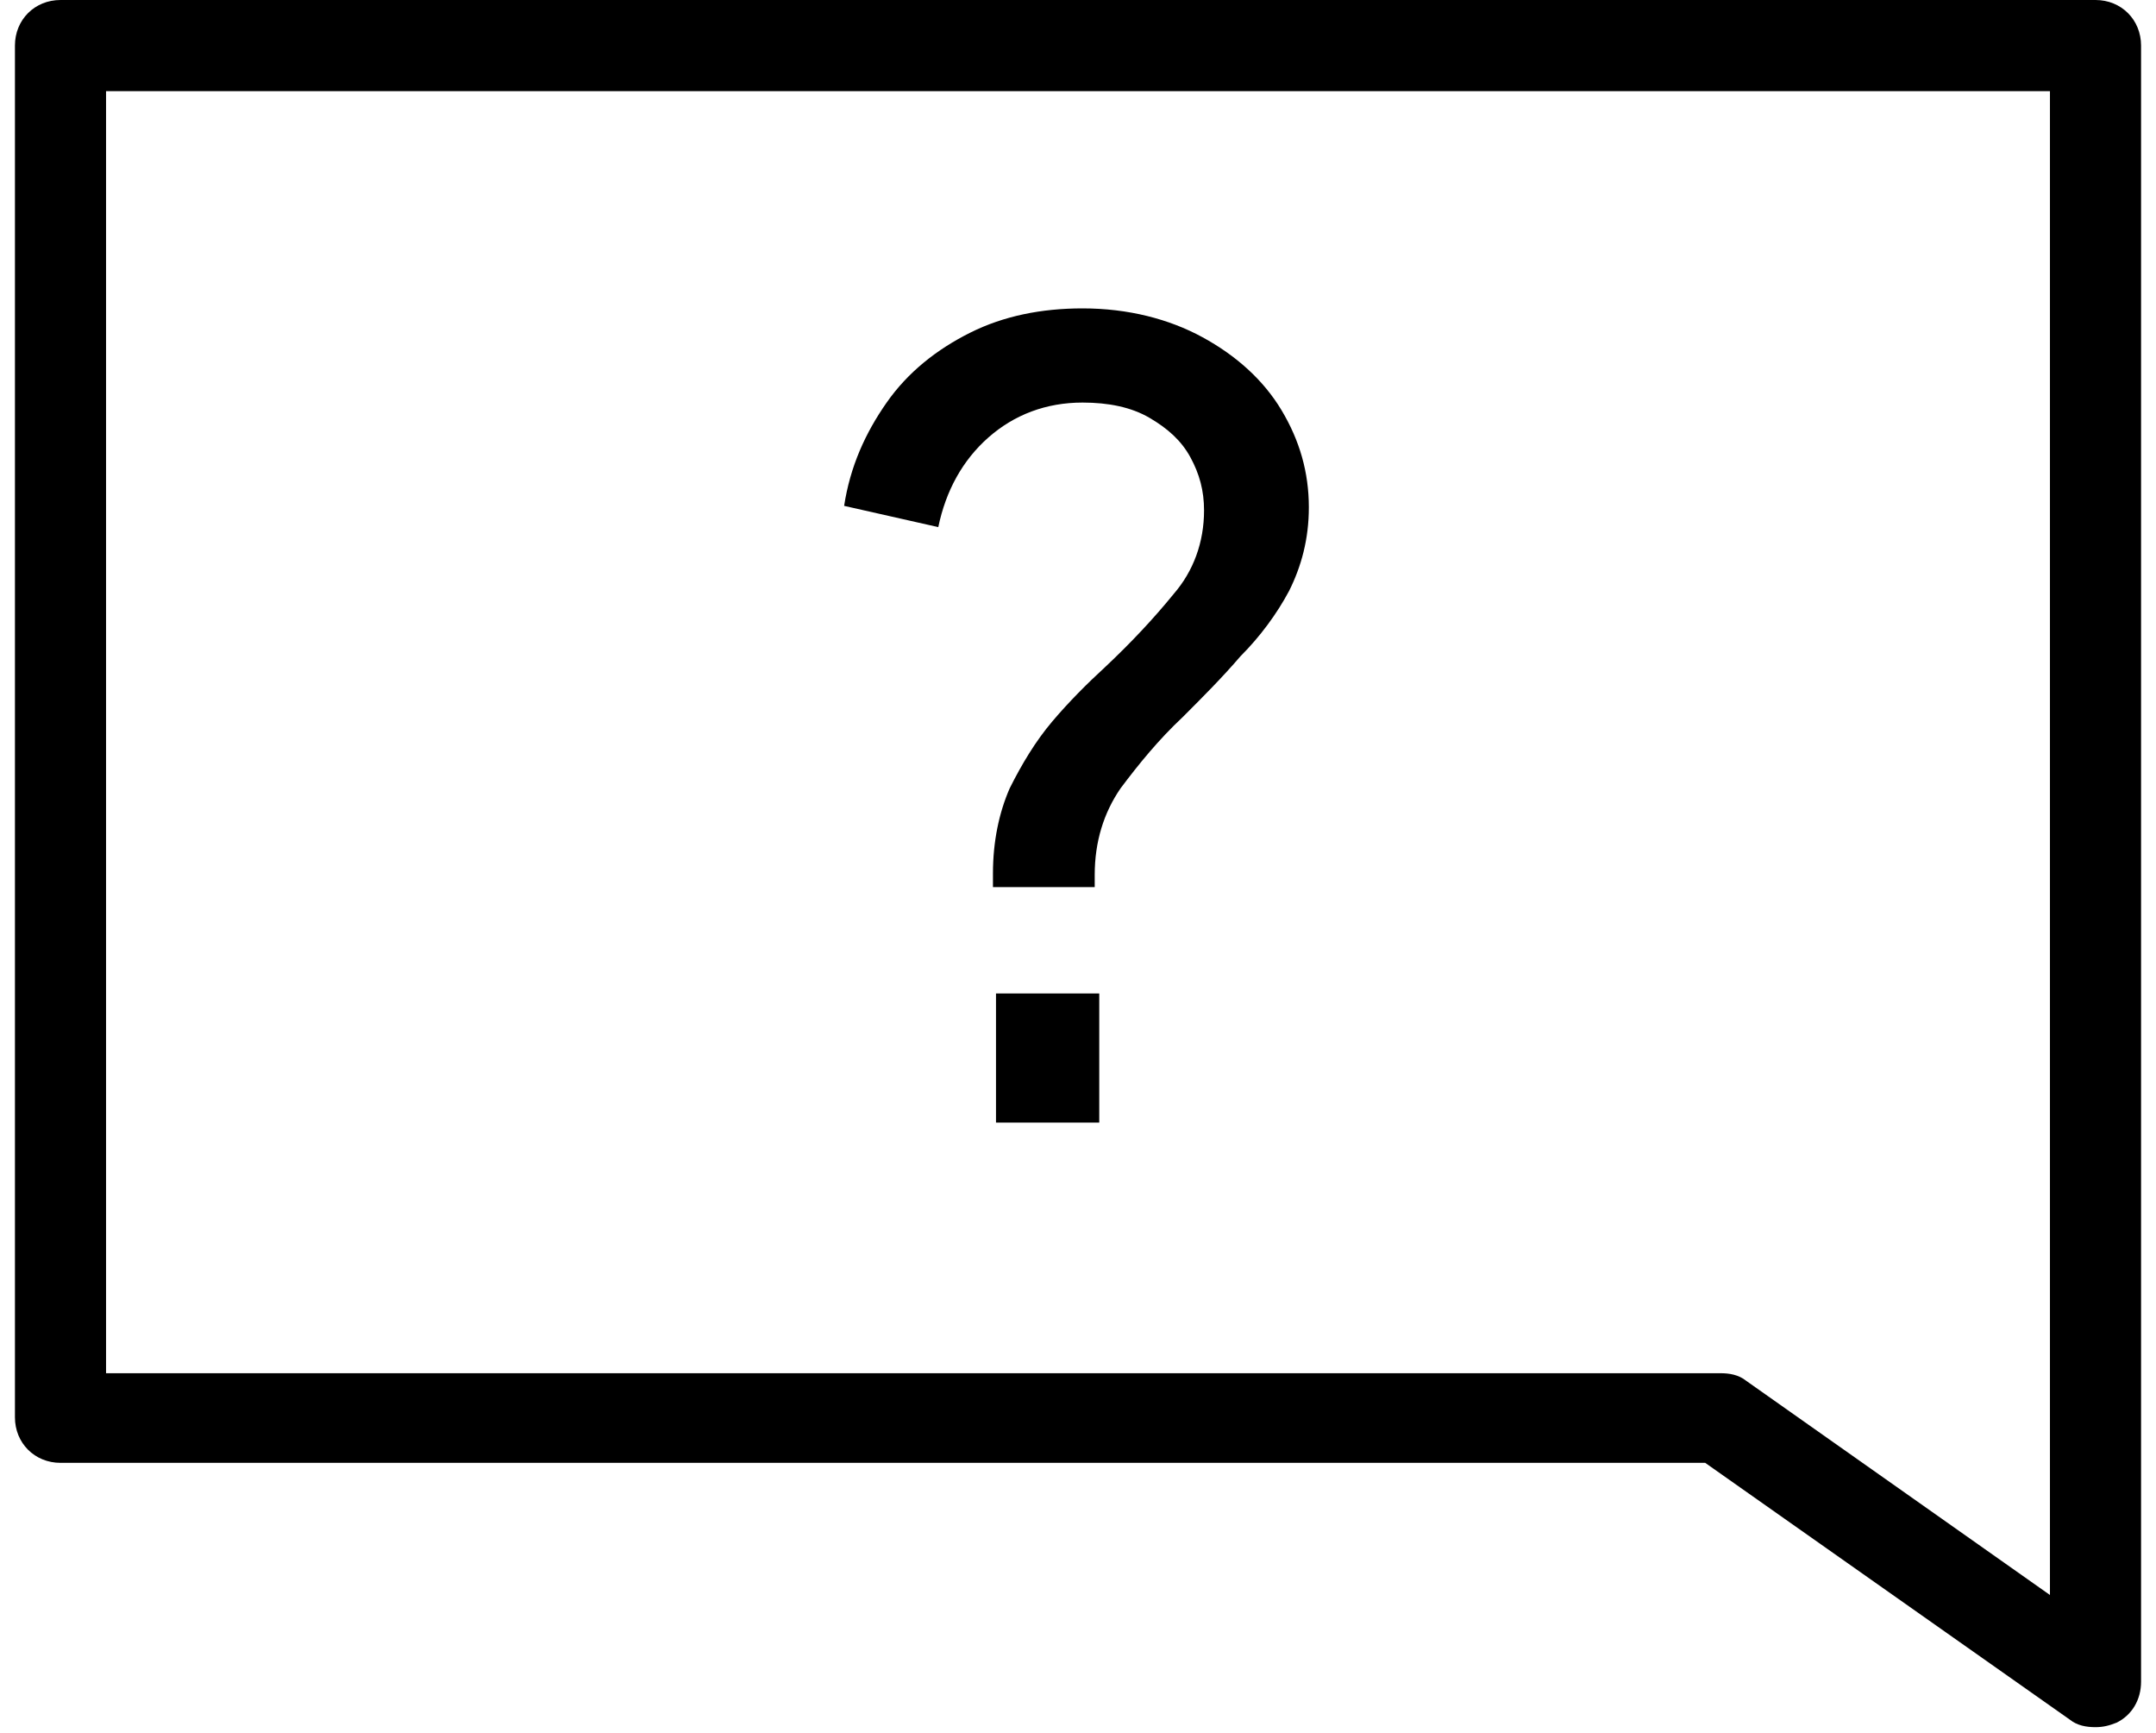 <svg width="112" height="90" viewBox="0 0 112 90" fill="none" xmlns="http://www.w3.org/2000/svg">
<path d="M108.858 0H3.143C1.801 0 0.776 1.026 0.776 2.367V73.606C0.776 74.947 1.801 75.973 3.143 75.973H88.582L107.517 89.305C107.911 89.621 108.384 89.7 108.858 89.7C109.252 89.7 109.568 89.621 109.962 89.463C110.751 89.069 111.224 88.28 111.224 87.333V2.367C111.224 1.026 110.199 0 108.858 0ZM106.491 82.836L90.713 71.713C90.318 71.397 89.845 71.318 89.371 71.318H5.509V4.734H106.491V82.836Z" fill="black"/>
<path d="M51.345 22.721C52.687 21.538 54.343 20.907 56.237 20.907C57.578 20.907 58.761 21.144 59.708 21.696C60.654 22.248 61.365 22.879 61.838 23.747C62.311 24.615 62.548 25.483 62.548 26.508C62.548 28.165 61.996 29.664 60.97 30.847C59.944 32.11 58.761 33.372 57.42 34.634C56.473 35.502 55.527 36.449 54.659 37.474C53.791 38.5 53.081 39.683 52.45 40.945C51.898 42.208 51.582 43.707 51.582 45.363V46.073H56.868V45.442C56.868 43.707 57.341 42.208 58.209 40.945C59.156 39.683 60.181 38.421 61.444 37.237C62.469 36.212 63.495 35.186 64.441 34.082C65.467 33.056 66.335 31.873 66.966 30.689C67.597 29.427 67.992 28.007 67.992 26.351C67.992 24.536 67.518 22.879 66.571 21.301C65.625 19.724 64.205 18.461 62.469 17.515C60.733 16.568 58.603 16.016 56.237 16.016C54.106 16.016 52.134 16.41 50.399 17.278C48.663 18.146 47.164 19.329 46.06 20.907C44.955 22.485 44.166 24.22 43.851 26.272L48.742 27.376C49.136 25.483 50.004 23.905 51.345 22.721Z" fill="black"/>
<path d="M57.104 51.596H51.74V58.301H57.104V51.596Z" fill="black"/>
</svg>
